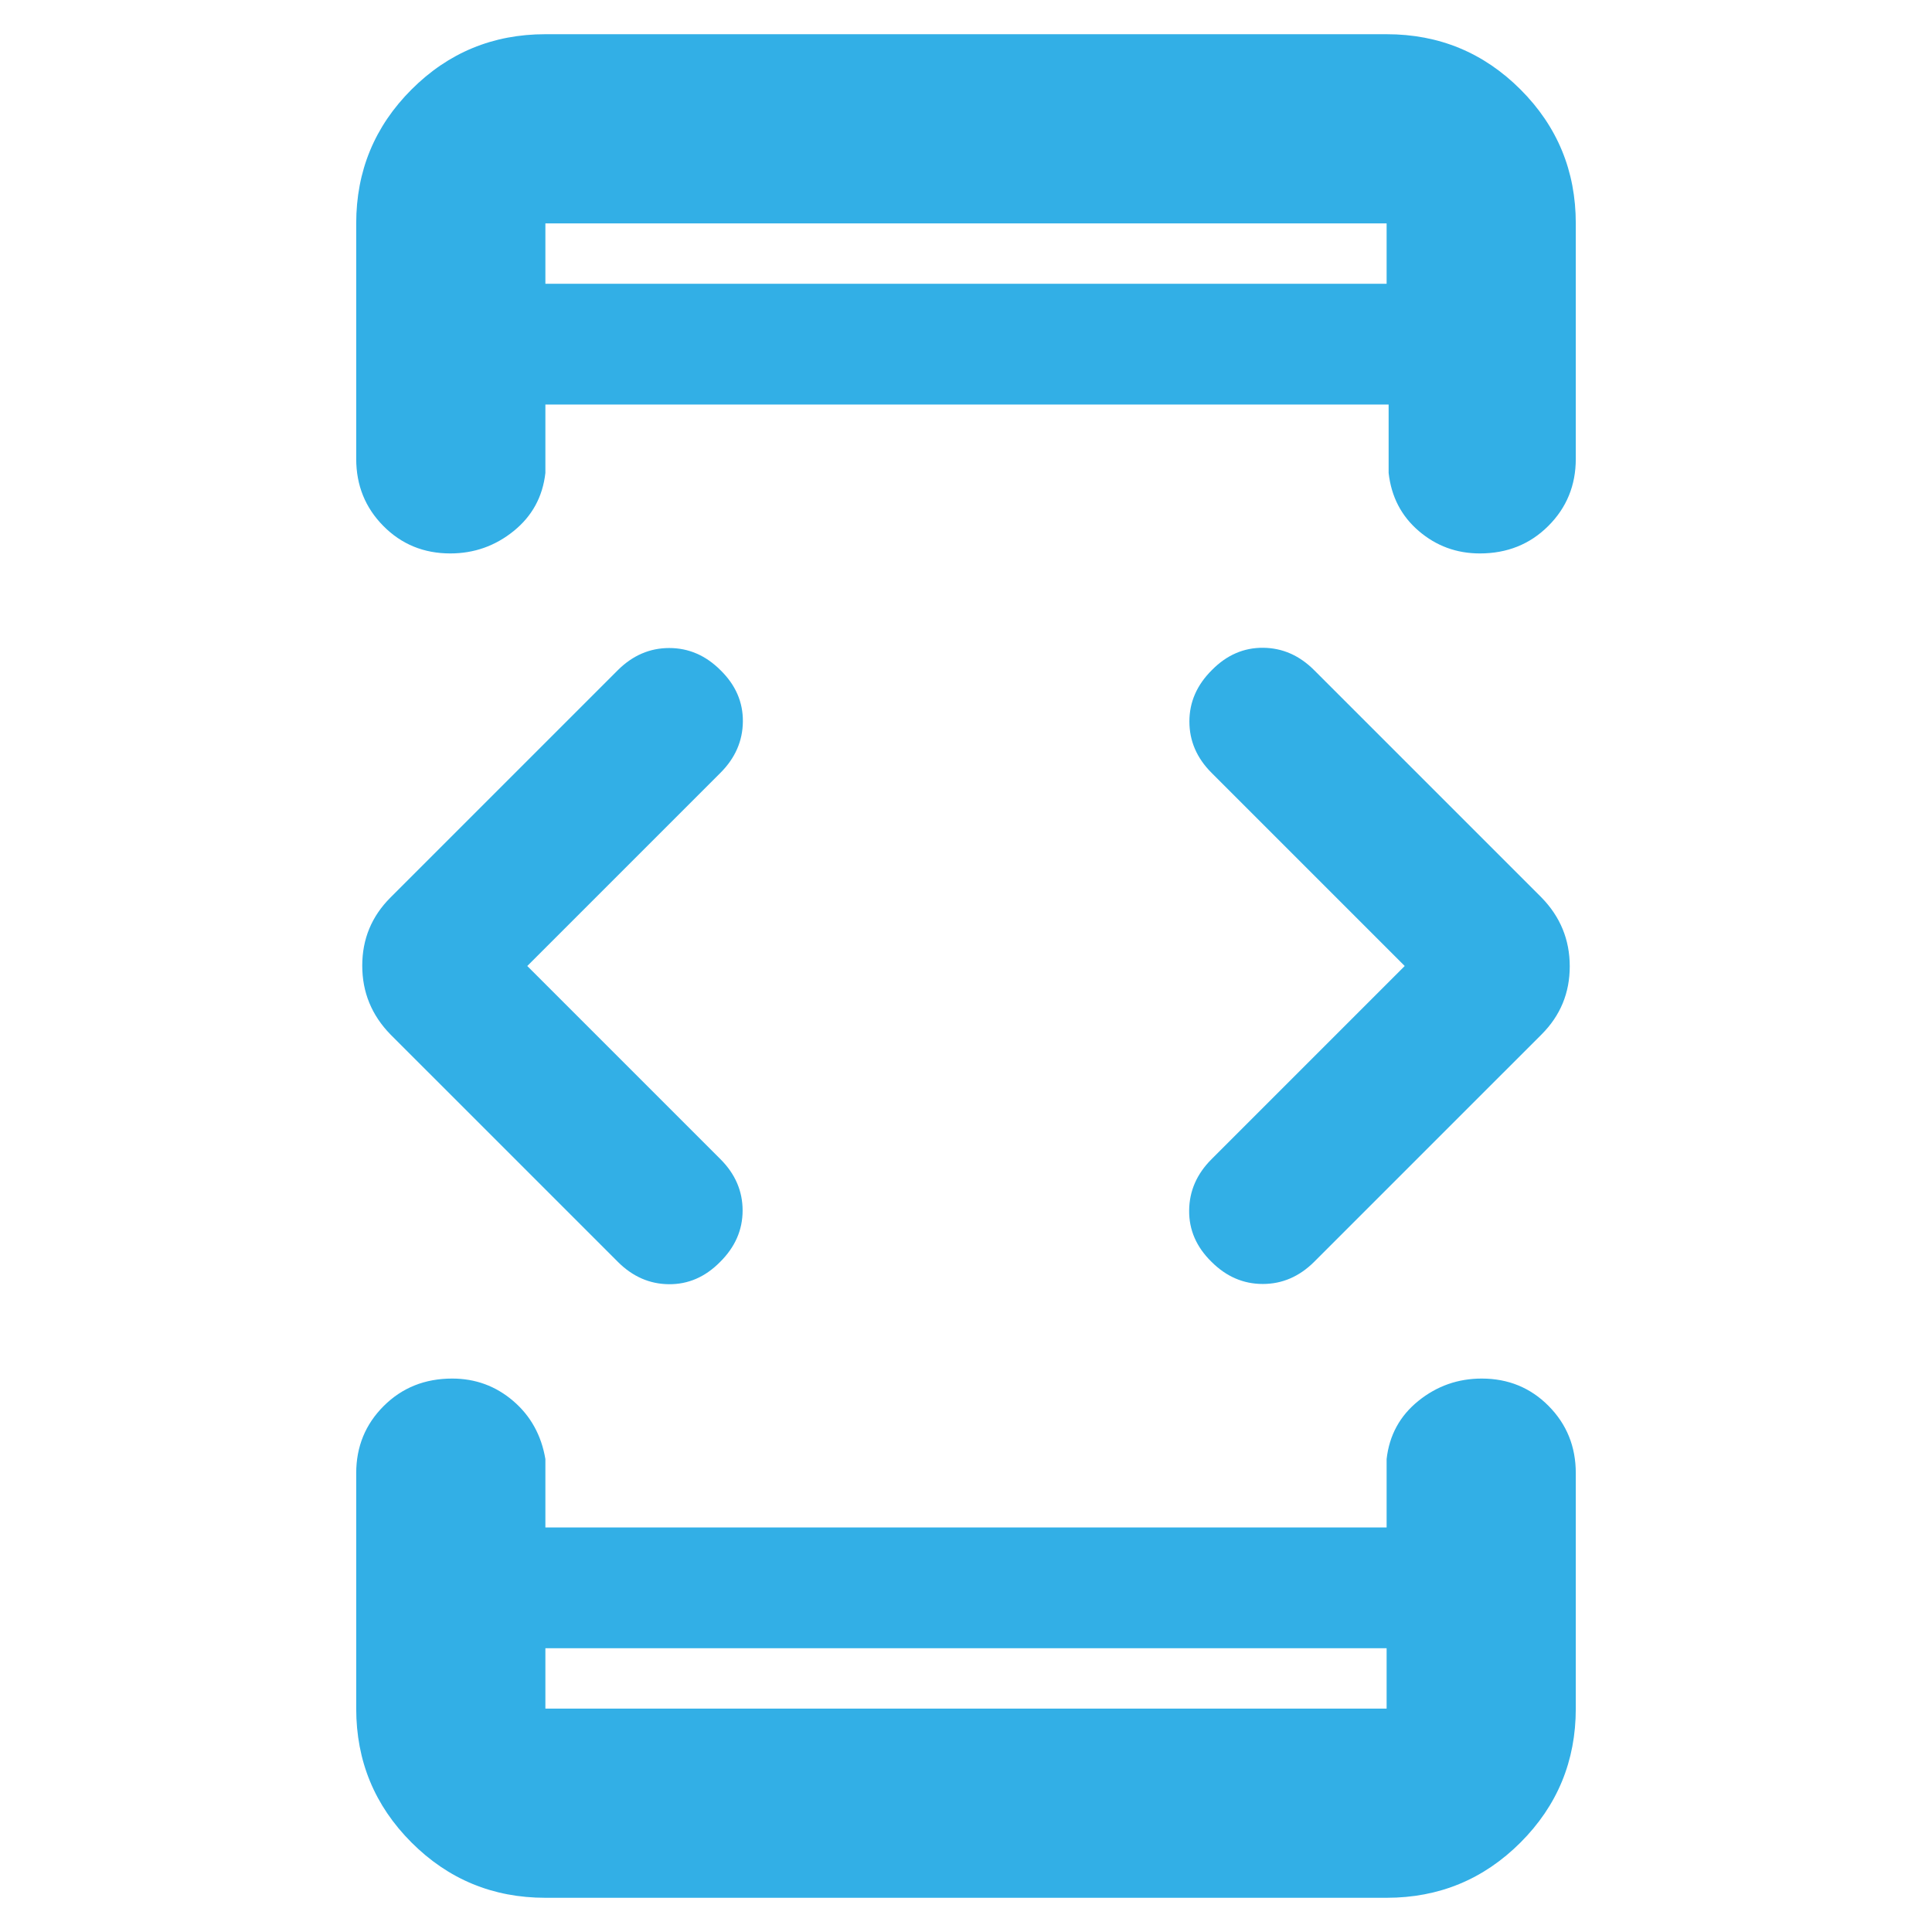 <svg xmlns="http://www.w3.org/2000/svg" height="48" viewBox="0 -960 960 960" width="48"><path fill="rgb(50, 175, 230)" d="m262-480 96 96q11 11 11 25.5t-11.25 25.62q-11 11.12-25.37 11Q318-322 307-333L194-446q-14-14.36-14-34.18T194-514l113-113q11.07-11 25.53-11Q347-638 358-627q11.25 11 11.13 25.5Q369-587 358-576l-96 96Zm9 339v30h418v-30H271Zm0-678h418v-30H271v30Zm427 339-96-96q-11-11-11-25.5t11.25-25.62q11-11.12 25.38-11Q642-638 653-627l113 113q14 14.36 14 34.18T766-446L653-333q-11.07 11-25.53 11Q613-322 602-333q-11.25-11-11.12-25.5Q591-373 602-384l96-96ZM271-819v-30 30Zm0 678v30-30Zm0 124q-39.05 0-66.52-27.47Q177-71.95 177-111v-117q0-19.75 13.68-33.38 13.67-13.62 34-13.62Q242-275 255-263.88q13 11.13 16 28.88v34h418v-34q2-17.75 15.76-28.88Q718.53-275 736.26-275q19.74 0 33.24 13.62Q783-247.75 783-228v117q0 39.05-27.47 66.53Q728.05-17 689-17H271Zm0-926h418q39.05 0 66.53 27.47Q783-888.05 783-849v117q0 19.75-13.68 33.37-13.67 13.63-34 13.63Q718-685 705-696.13q-13-11.12-15-28.87v-34H271v34q-2 17.75-15.76 28.87Q241.47-685 223.74-685q-19.74 0-33.24-13.63Q177-712.25 177-732v-117q0-39.05 27.48-66.53Q231.95-943 271-943Z"/></svg>